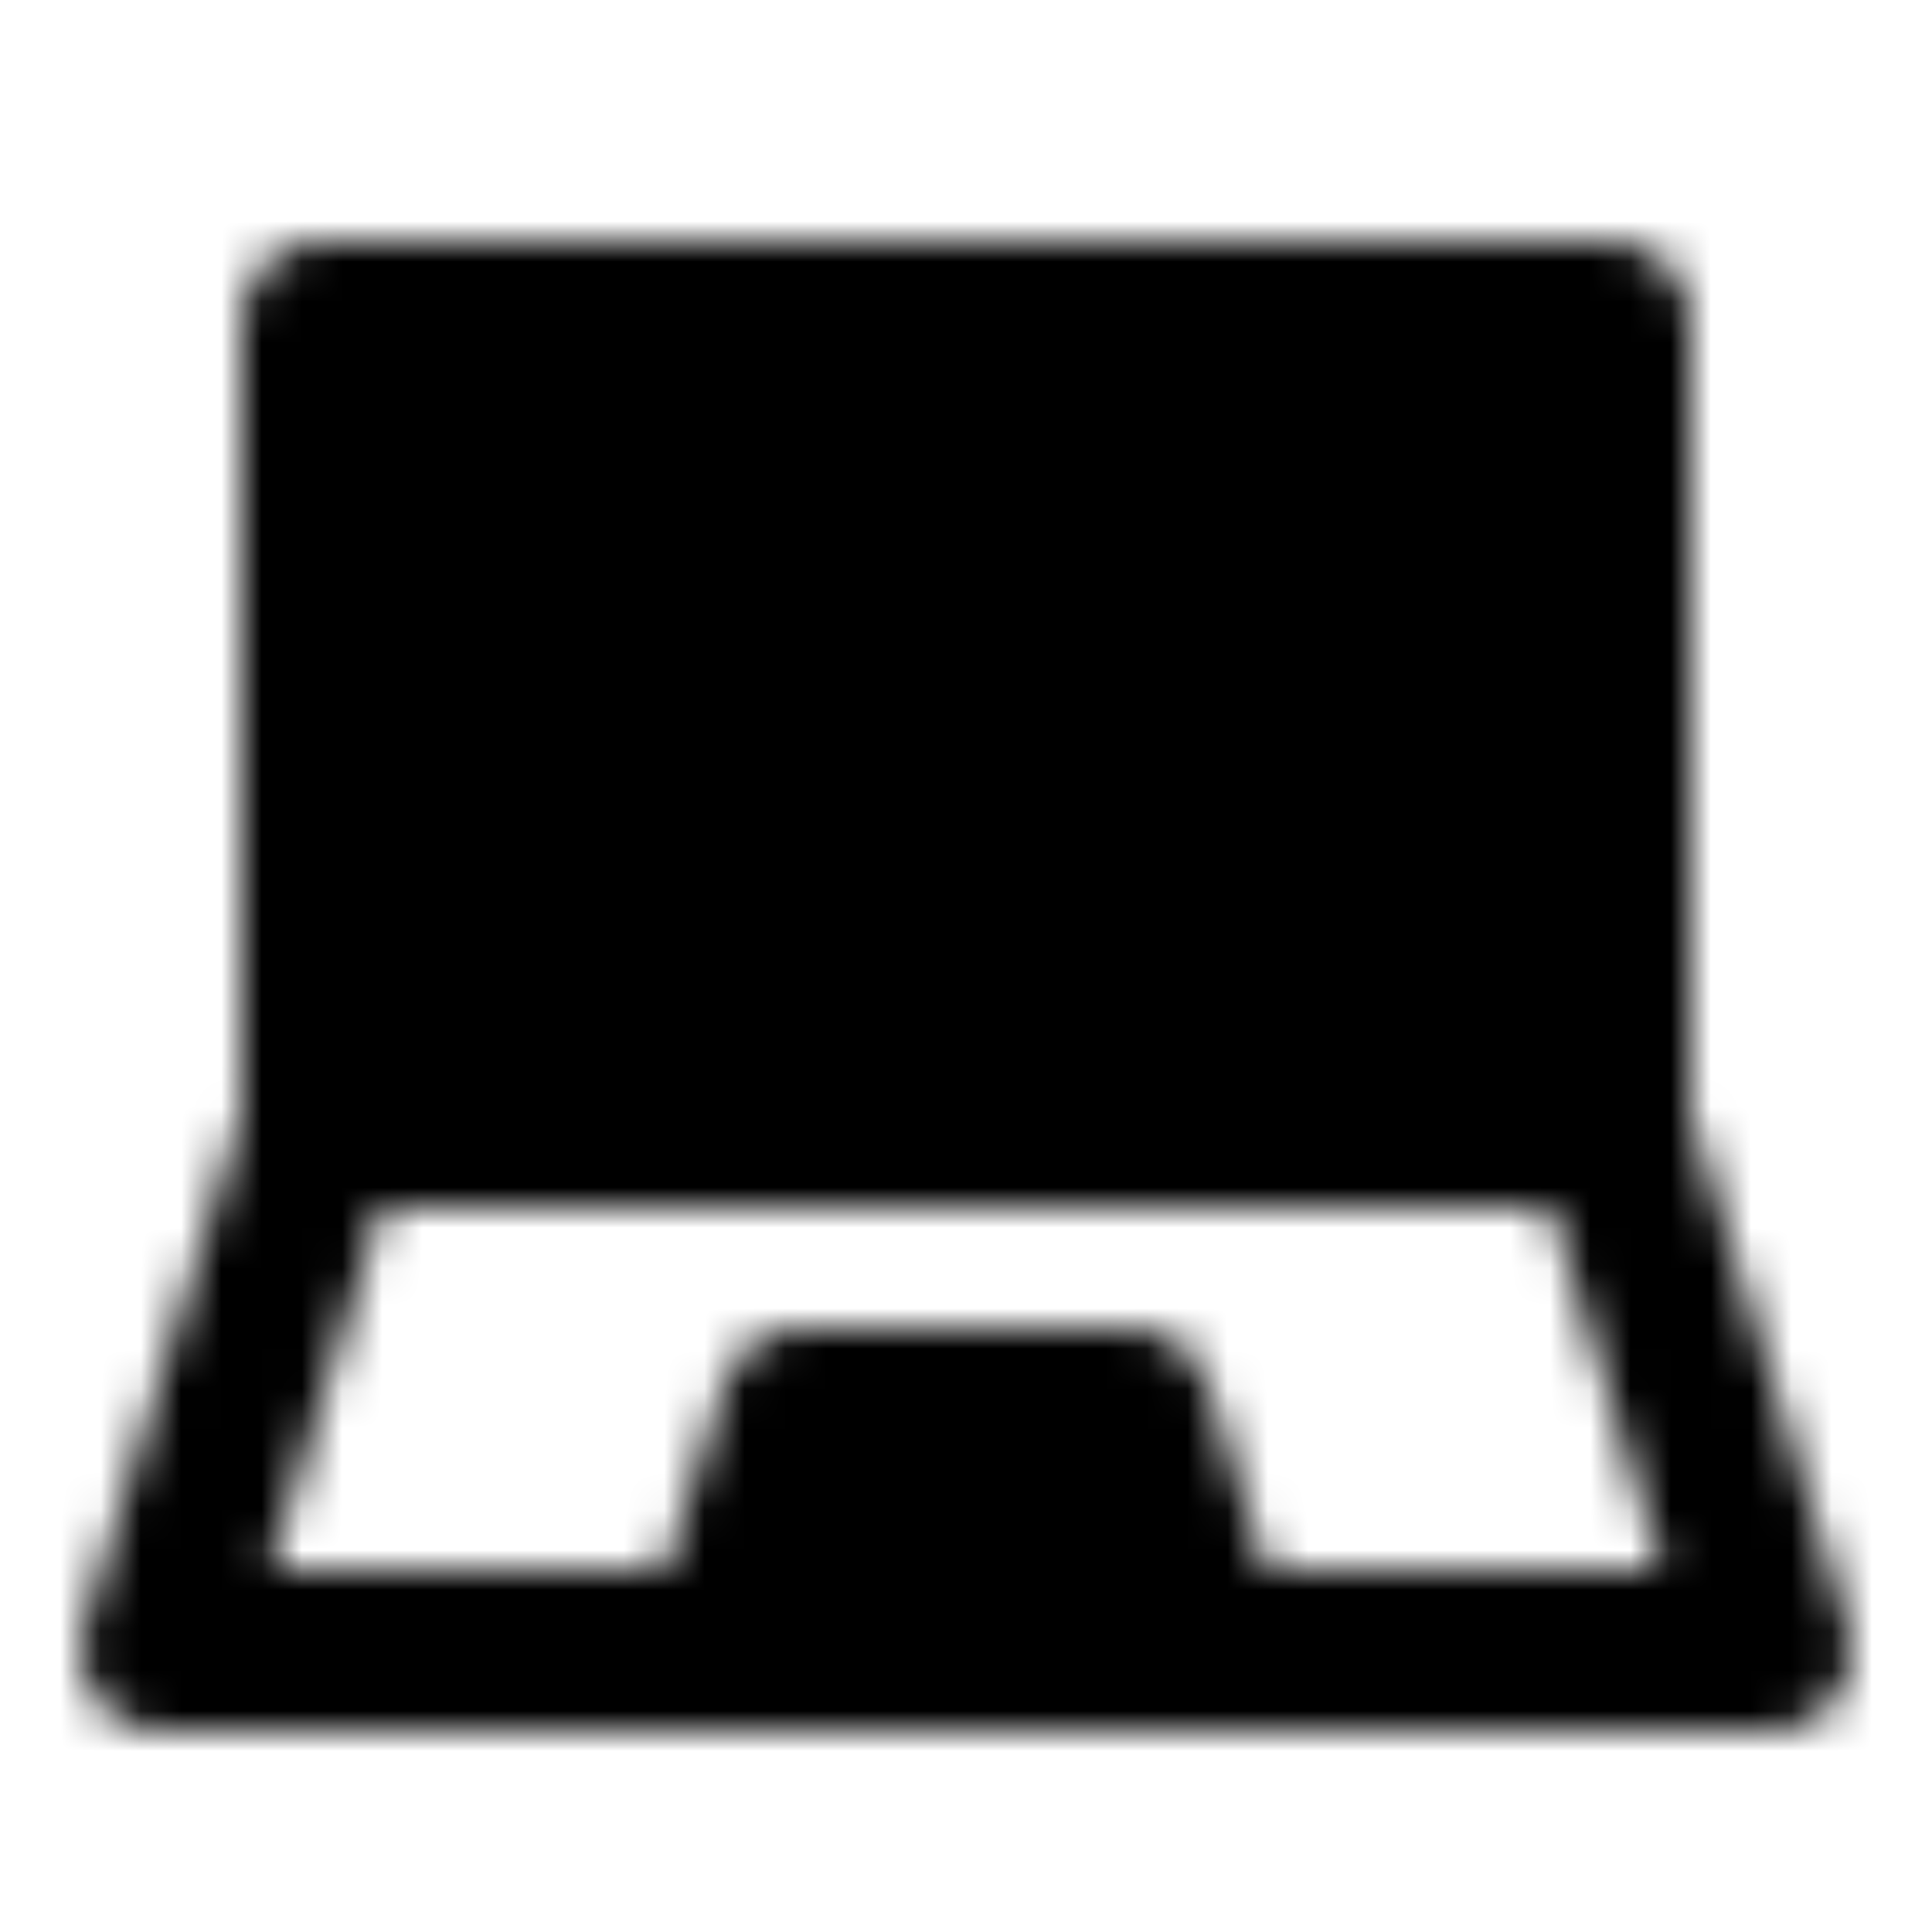 <svg xmlns="http://www.w3.org/2000/svg" width="1em" height="1em" viewBox="0 0 48 48"><defs><mask id="IconifyId195ac99e25a590abd64879"><g fill="none" stroke="#fff" stroke-linecap="round" stroke-linejoin="round" stroke-width="4"><path fill="#555" d="M8 8h32v20H8z"/><path d="M8 28L4 41h40l-4-13"/><path fill="#555" d="M19.9 35h8.2l1.9 6H18z"/></g></mask></defs><path fill="currentColor" d="M0 0h48v48H0z" mask="url(#IconifyId195ac99e25a590abd64879)"/></svg>